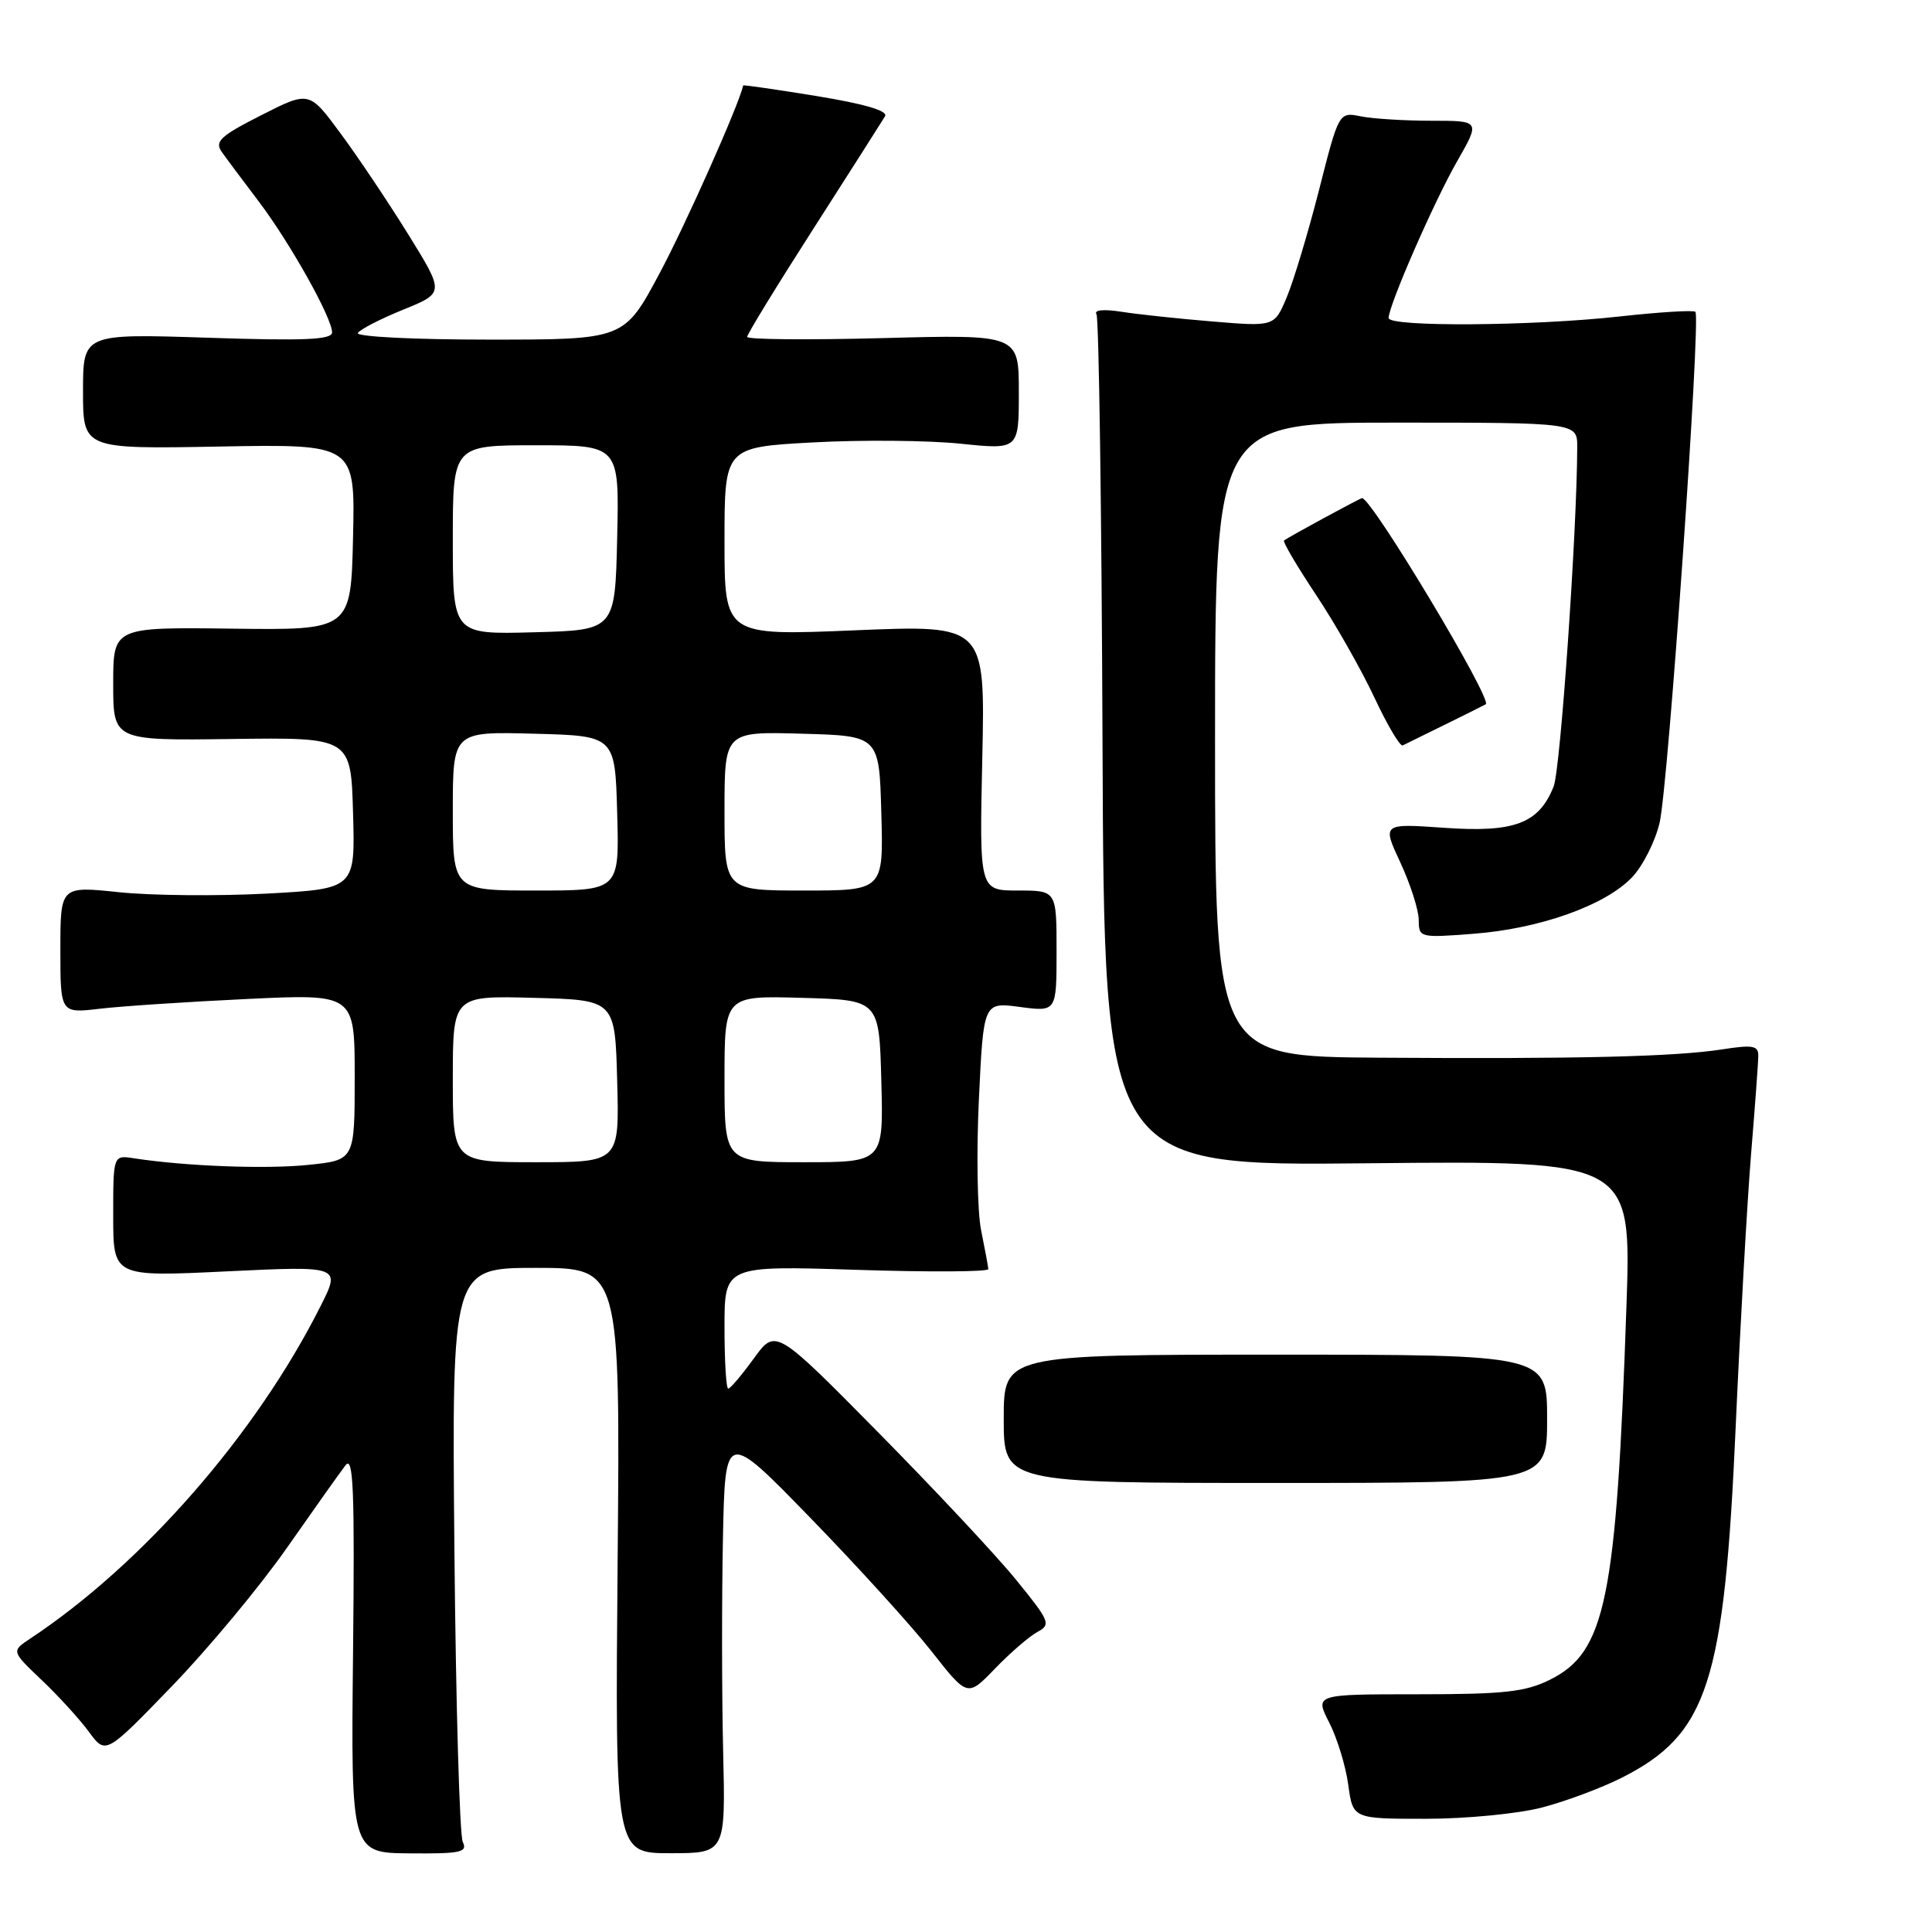 <?xml version="1.0" encoding="UTF-8" standalone="no"?>
<!DOCTYPE svg PUBLIC "-//W3C//DTD SVG 1.1//EN" "http://www.w3.org/Graphics/SVG/1.1/DTD/svg11.dtd" >
<svg xmlns="http://www.w3.org/2000/svg" xmlns:xlink="http://www.w3.org/1999/xlink" version="1.1" viewBox="0 0 256 256">
 <g >
 <path fill="currentColor"
d=" M 61.32 244.07 C 60.90 243.21 60.40 225.74 60.21 205.25 C 59.87 168.00 59.87 168.00 71.02 168.00 C 82.18 168.00 82.18 168.00 81.84 206.78 C 81.50 245.56 81.50 245.56 88.82 245.56 C 96.14 245.56 96.14 245.56 95.82 232.03 C 95.64 224.59 95.63 211.97 95.79 204.00 C 96.08 189.50 96.08 189.50 107.37 201.12 C 113.58 207.50 120.80 215.46 123.43 218.80 C 128.20 224.88 128.20 224.88 131.85 221.09 C 133.86 219.01 136.38 216.83 137.45 216.25 C 139.29 215.26 139.12 214.84 134.65 209.35 C 132.04 206.13 123.79 197.32 116.33 189.76 C 102.77 176.02 102.77 176.02 99.88 180.01 C 98.29 182.20 96.77 184.00 96.49 184.00 C 96.22 184.00 96.00 180.33 96.00 175.85 C 96.00 167.70 96.00 167.70 113.50 168.26 C 123.12 168.57 130.98 168.53 130.96 168.16 C 130.93 167.80 130.50 165.47 130.00 163.00 C 129.50 160.53 129.37 152.71 129.71 145.64 C 130.32 132.78 130.32 132.78 135.16 133.43 C 140.00 134.07 140.00 134.07 140.00 126.03 C 140.00 118.00 140.00 118.00 134.89 118.00 C 129.77 118.00 129.77 118.00 130.16 100.40 C 130.54 82.80 130.54 82.80 113.27 83.52 C 96.00 84.24 96.00 84.24 96.00 71.75 C 96.00 59.26 96.00 59.26 107.75 58.62 C 114.21 58.27 122.99 58.35 127.25 58.79 C 135.00 59.59 135.00 59.59 135.00 51.96 C 135.00 44.32 135.00 44.32 117.00 44.80 C 107.10 45.06 99.00 44.99 99.00 44.64 C 99.00 44.29 102.96 37.82 107.81 30.26 C 112.66 22.69 116.91 16.01 117.27 15.41 C 117.70 14.69 114.62 13.78 108.22 12.73 C 102.88 11.86 98.50 11.23 98.48 11.32 C 97.87 14.00 90.85 29.76 87.38 36.25 C 82.70 45.00 82.70 45.00 64.79 45.00 C 54.78 45.00 47.12 44.61 47.42 44.12 C 47.72 43.64 50.43 42.25 53.43 41.03 C 58.90 38.81 58.90 38.81 54.09 31.05 C 51.45 26.79 47.41 20.76 45.12 17.67 C 40.97 12.04 40.97 12.04 34.61 15.27 C 29.21 18.01 28.42 18.74 29.37 20.11 C 29.99 20.99 32.17 23.91 34.22 26.61 C 38.37 32.07 44.00 42.10 44.00 44.04 C 44.00 45.02 40.38 45.18 27.50 44.75 C 11.00 44.21 11.00 44.21 11.00 51.85 C 11.00 59.50 11.00 59.50 29.03 59.17 C 47.06 58.84 47.06 58.84 46.78 71.17 C 46.50 83.50 46.50 83.50 30.75 83.30 C 15.00 83.10 15.00 83.10 15.00 90.61 C 15.00 98.13 15.00 98.13 30.75 97.92 C 46.50 97.71 46.50 97.71 46.78 107.74 C 47.07 117.77 47.07 117.77 35.28 118.41 C 28.80 118.75 20.01 118.67 15.75 118.22 C 8.00 117.41 8.00 117.41 8.00 125.84 C 8.00 134.28 8.00 134.28 13.25 133.66 C 16.14 133.32 24.91 132.74 32.75 132.37 C 47.00 131.69 47.00 131.69 47.00 142.70 C 47.00 153.72 47.00 153.72 40.89 154.35 C 35.29 154.94 24.54 154.53 17.75 153.48 C 15.00 153.05 15.00 153.05 15.00 161.12 C 15.00 169.19 15.00 169.19 30.08 168.46 C 45.17 167.74 45.17 167.74 42.45 173.12 C 33.90 190.09 18.91 207.25 3.98 217.14 C 1.50 218.79 1.50 218.79 5.55 222.64 C 7.78 224.76 10.59 227.85 11.80 229.50 C 14.01 232.50 14.01 232.50 22.75 223.46 C 27.56 218.49 34.42 210.24 38.00 205.12 C 41.58 200.00 45.08 195.07 45.78 194.16 C 46.82 192.80 47.01 197.33 46.78 219.01 C 46.50 245.52 46.50 245.52 54.29 245.58 C 61.04 245.64 61.98 245.44 61.32 244.07 Z  M 204.31 239.51 C 207.46 238.69 212.22 236.91 214.89 235.56 C 226.30 229.78 228.48 223.05 229.99 189.00 C 230.59 175.53 231.51 159.32 232.02 153.00 C 232.54 146.68 232.98 140.78 232.98 139.90 C 233.00 138.55 232.25 138.42 228.25 139.04 C 221.97 140.02 209.18 140.33 182.75 140.15 C 161.00 140.00 161.00 140.00 161.00 98.00 C 161.00 56.00 161.00 56.00 185.00 56.00 C 209.00 56.00 209.00 56.00 208.99 59.25 C 208.97 70.24 206.77 101.94 205.87 104.20 C 203.92 109.12 200.68 110.34 191.40 109.69 C 183.14 109.11 183.14 109.11 185.56 114.30 C 186.89 117.16 187.98 120.58 187.99 121.89 C 188.00 124.25 188.12 124.28 195.25 123.73 C 204.03 123.06 212.71 119.97 216.25 116.25 C 217.69 114.74 219.34 111.47 219.91 109.00 C 221.05 104.14 225.39 42.06 224.65 41.32 C 224.40 41.07 219.90 41.35 214.64 41.93 C 203.15 43.21 184.00 43.34 184.00 42.14 C 184.00 40.48 190.00 26.75 193.06 21.40 C 196.15 16.00 196.15 16.00 189.70 16.00 C 186.15 16.00 181.94 15.74 180.33 15.42 C 177.41 14.83 177.41 14.83 174.78 25.17 C 173.33 30.85 171.40 37.25 170.50 39.39 C 168.86 43.28 168.86 43.28 160.68 42.60 C 156.18 42.23 150.74 41.65 148.60 41.31 C 146.21 40.94 144.92 41.07 145.29 41.65 C 145.61 42.18 145.97 67.78 146.09 98.55 C 146.31 154.50 146.31 154.50 181.24 154.14 C 216.18 153.79 216.18 153.79 215.51 173.14 C 214.18 211.97 212.75 218.92 205.38 222.57 C 202.12 224.19 199.32 224.50 187.86 224.50 C 174.21 224.50 174.21 224.50 176.13 228.25 C 177.18 230.31 178.32 234.02 178.65 236.50 C 179.27 241.00 179.27 241.00 188.93 241.00 C 194.26 241.00 201.14 240.33 204.31 239.51 Z  M 205.00 188.00 C 205.00 179.50 205.00 179.50 169.00 179.50 C 133.00 179.50 133.00 179.50 133.00 188.00 C 133.00 196.50 133.00 196.50 169.00 196.50 C 205.00 196.50 205.00 196.50 205.00 188.00 Z  M 191.50 96.00 C 194.25 94.65 196.67 93.44 196.87 93.32 C 197.81 92.75 181.76 66.00 180.48 66.00 C 180.24 66.00 170.74 71.15 170.14 71.62 C 169.94 71.77 171.85 75.01 174.38 78.82 C 176.92 82.63 180.39 88.75 182.11 92.42 C 183.83 96.09 185.52 98.95 185.87 98.77 C 186.21 98.60 188.75 97.35 191.50 96.00 Z  M 60.00 142.97 C 60.00 131.93 60.00 131.93 70.75 132.22 C 81.50 132.50 81.50 132.50 81.78 143.25 C 82.07 154.00 82.07 154.00 71.03 154.00 C 60.00 154.00 60.00 154.00 60.00 142.97 Z  M 96.00 142.97 C 96.00 131.93 96.00 131.93 106.25 132.22 C 116.50 132.50 116.50 132.50 116.78 143.25 C 117.07 154.00 117.07 154.00 106.53 154.00 C 96.00 154.00 96.00 154.00 96.00 142.97 Z  M 60.00 107.47 C 60.00 96.93 60.00 96.93 70.75 97.22 C 81.50 97.50 81.50 97.50 81.78 107.75 C 82.07 118.00 82.07 118.00 71.03 118.00 C 60.00 118.00 60.00 118.00 60.00 107.47 Z  M 96.00 107.47 C 96.00 96.93 96.00 96.93 106.25 97.22 C 116.50 97.50 116.50 97.50 116.78 107.75 C 117.07 118.00 117.07 118.00 106.53 118.00 C 96.00 118.00 96.00 118.00 96.00 107.47 Z  M 60.00 71.53 C 60.00 59.00 60.00 59.00 71.03 59.00 C 82.06 59.00 82.06 59.00 81.78 71.25 C 81.50 83.50 81.50 83.50 70.75 83.78 C 60.00 84.07 60.00 84.07 60.00 71.53 Z "/>
</g>
</svg>